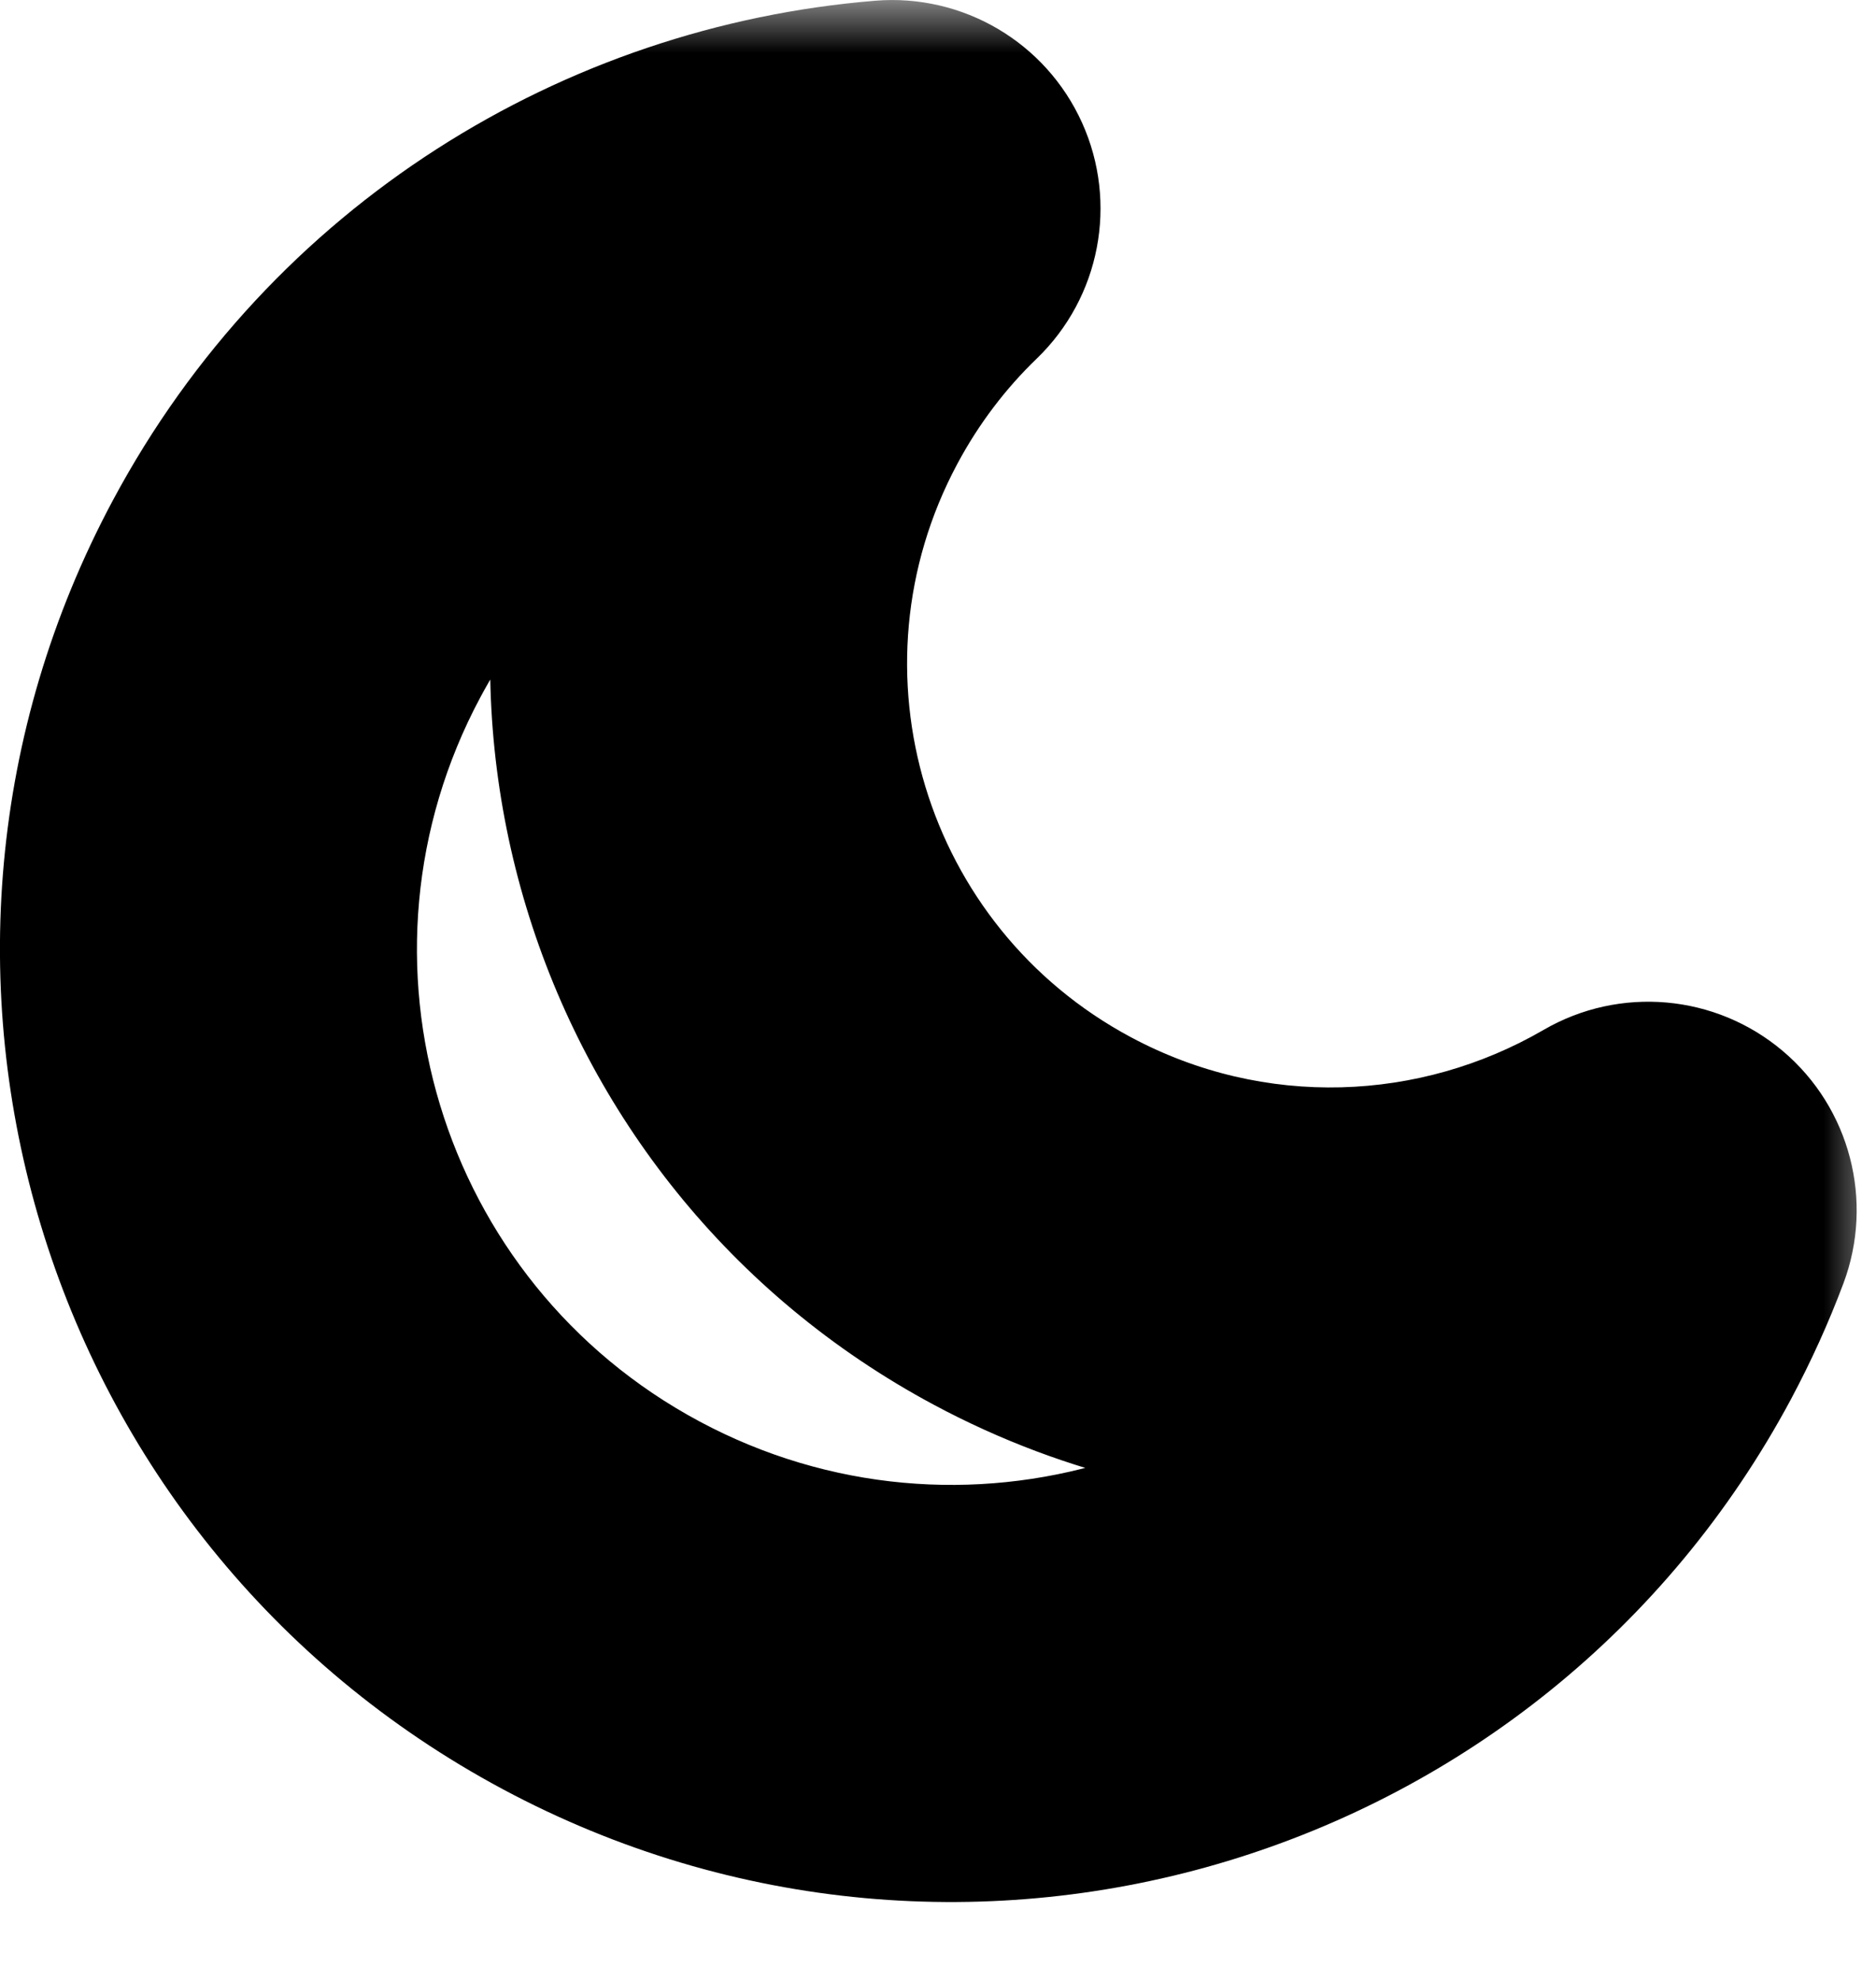 <svg width="18" height="19" viewBox="0 0 18 19" fill="none" xmlns="http://www.w3.org/2000/svg">
<mask id="path-1-outside-1" maskUnits="userSpaceOnUse" x="-1" y="0" width="19" height="19" fill="black">
<rect fill="currentColor" x="-1" width="19" height="19"/>
<path fill-rule="evenodd" clip-rule="evenodd" d="M15.814 11.608C14.057 12.628 11.829 12.741 9.906 11.712C6.954 10.132 5.842 6.458 7.422 3.506C7.729 2.933 8.115 2.428 8.559 2C6.225 2.191 4.033 3.526 2.845 5.744C0.987 9.217 2.295 13.539 5.768 15.398C9.241 17.256 13.563 15.948 15.421 12.475C15.573 12.191 15.704 11.902 15.814 11.608Z"/>
</mask>
<path d="M15.814 11.608L17.687 12.311C17.984 11.52 17.751 10.627 17.106 10.081C16.46 9.535 15.542 9.454 14.811 9.878L15.814 11.608ZM9.906 11.712L8.962 13.475L9.906 11.712ZM7.422 3.506L9.185 4.45V4.45L7.422 3.506ZM8.559 2L9.947 3.44C10.556 2.853 10.73 1.947 10.382 1.177C10.034 0.406 9.239 -0.062 8.397 0.007L8.559 2ZM2.845 5.744L1.082 4.801L2.845 5.744ZM5.768 15.398L6.712 13.634H6.712L5.768 15.398ZM15.421 12.475L13.658 11.531L13.658 11.531L15.421 12.475ZM14.811 9.878C13.628 10.565 12.136 10.637 10.85 9.948L8.962 13.475C11.521 14.845 14.487 14.691 16.818 13.338L14.811 9.878ZM10.85 9.948C8.872 8.89 8.126 6.428 9.185 4.45L5.658 2.563C3.557 6.489 5.037 11.374 8.962 13.475L10.85 9.948ZM9.185 4.45C9.392 4.063 9.651 3.725 9.947 3.44L7.172 0.56C6.579 1.132 6.065 1.803 5.658 2.563L9.185 4.45ZM4.609 6.688C5.462 5.094 7.036 4.131 8.722 3.993L8.397 0.007C5.414 0.25 2.603 1.958 1.082 4.801L4.609 6.688ZM6.712 13.634C4.213 12.297 3.271 9.187 4.609 6.688L1.082 4.801C-1.298 9.247 0.378 14.781 4.824 17.161L6.712 13.634ZM13.658 11.531C12.321 14.03 9.211 14.972 6.712 13.634L4.824 17.161C9.271 19.541 14.805 17.865 17.185 13.419L13.658 11.531ZM13.942 10.905C13.863 11.116 13.768 11.325 13.658 11.531L17.185 13.419C17.378 13.057 17.546 12.687 17.687 12.311L13.942 10.905Z" fill="currentColor" mask="url(#path-1-outside-1)"/>
</svg>
